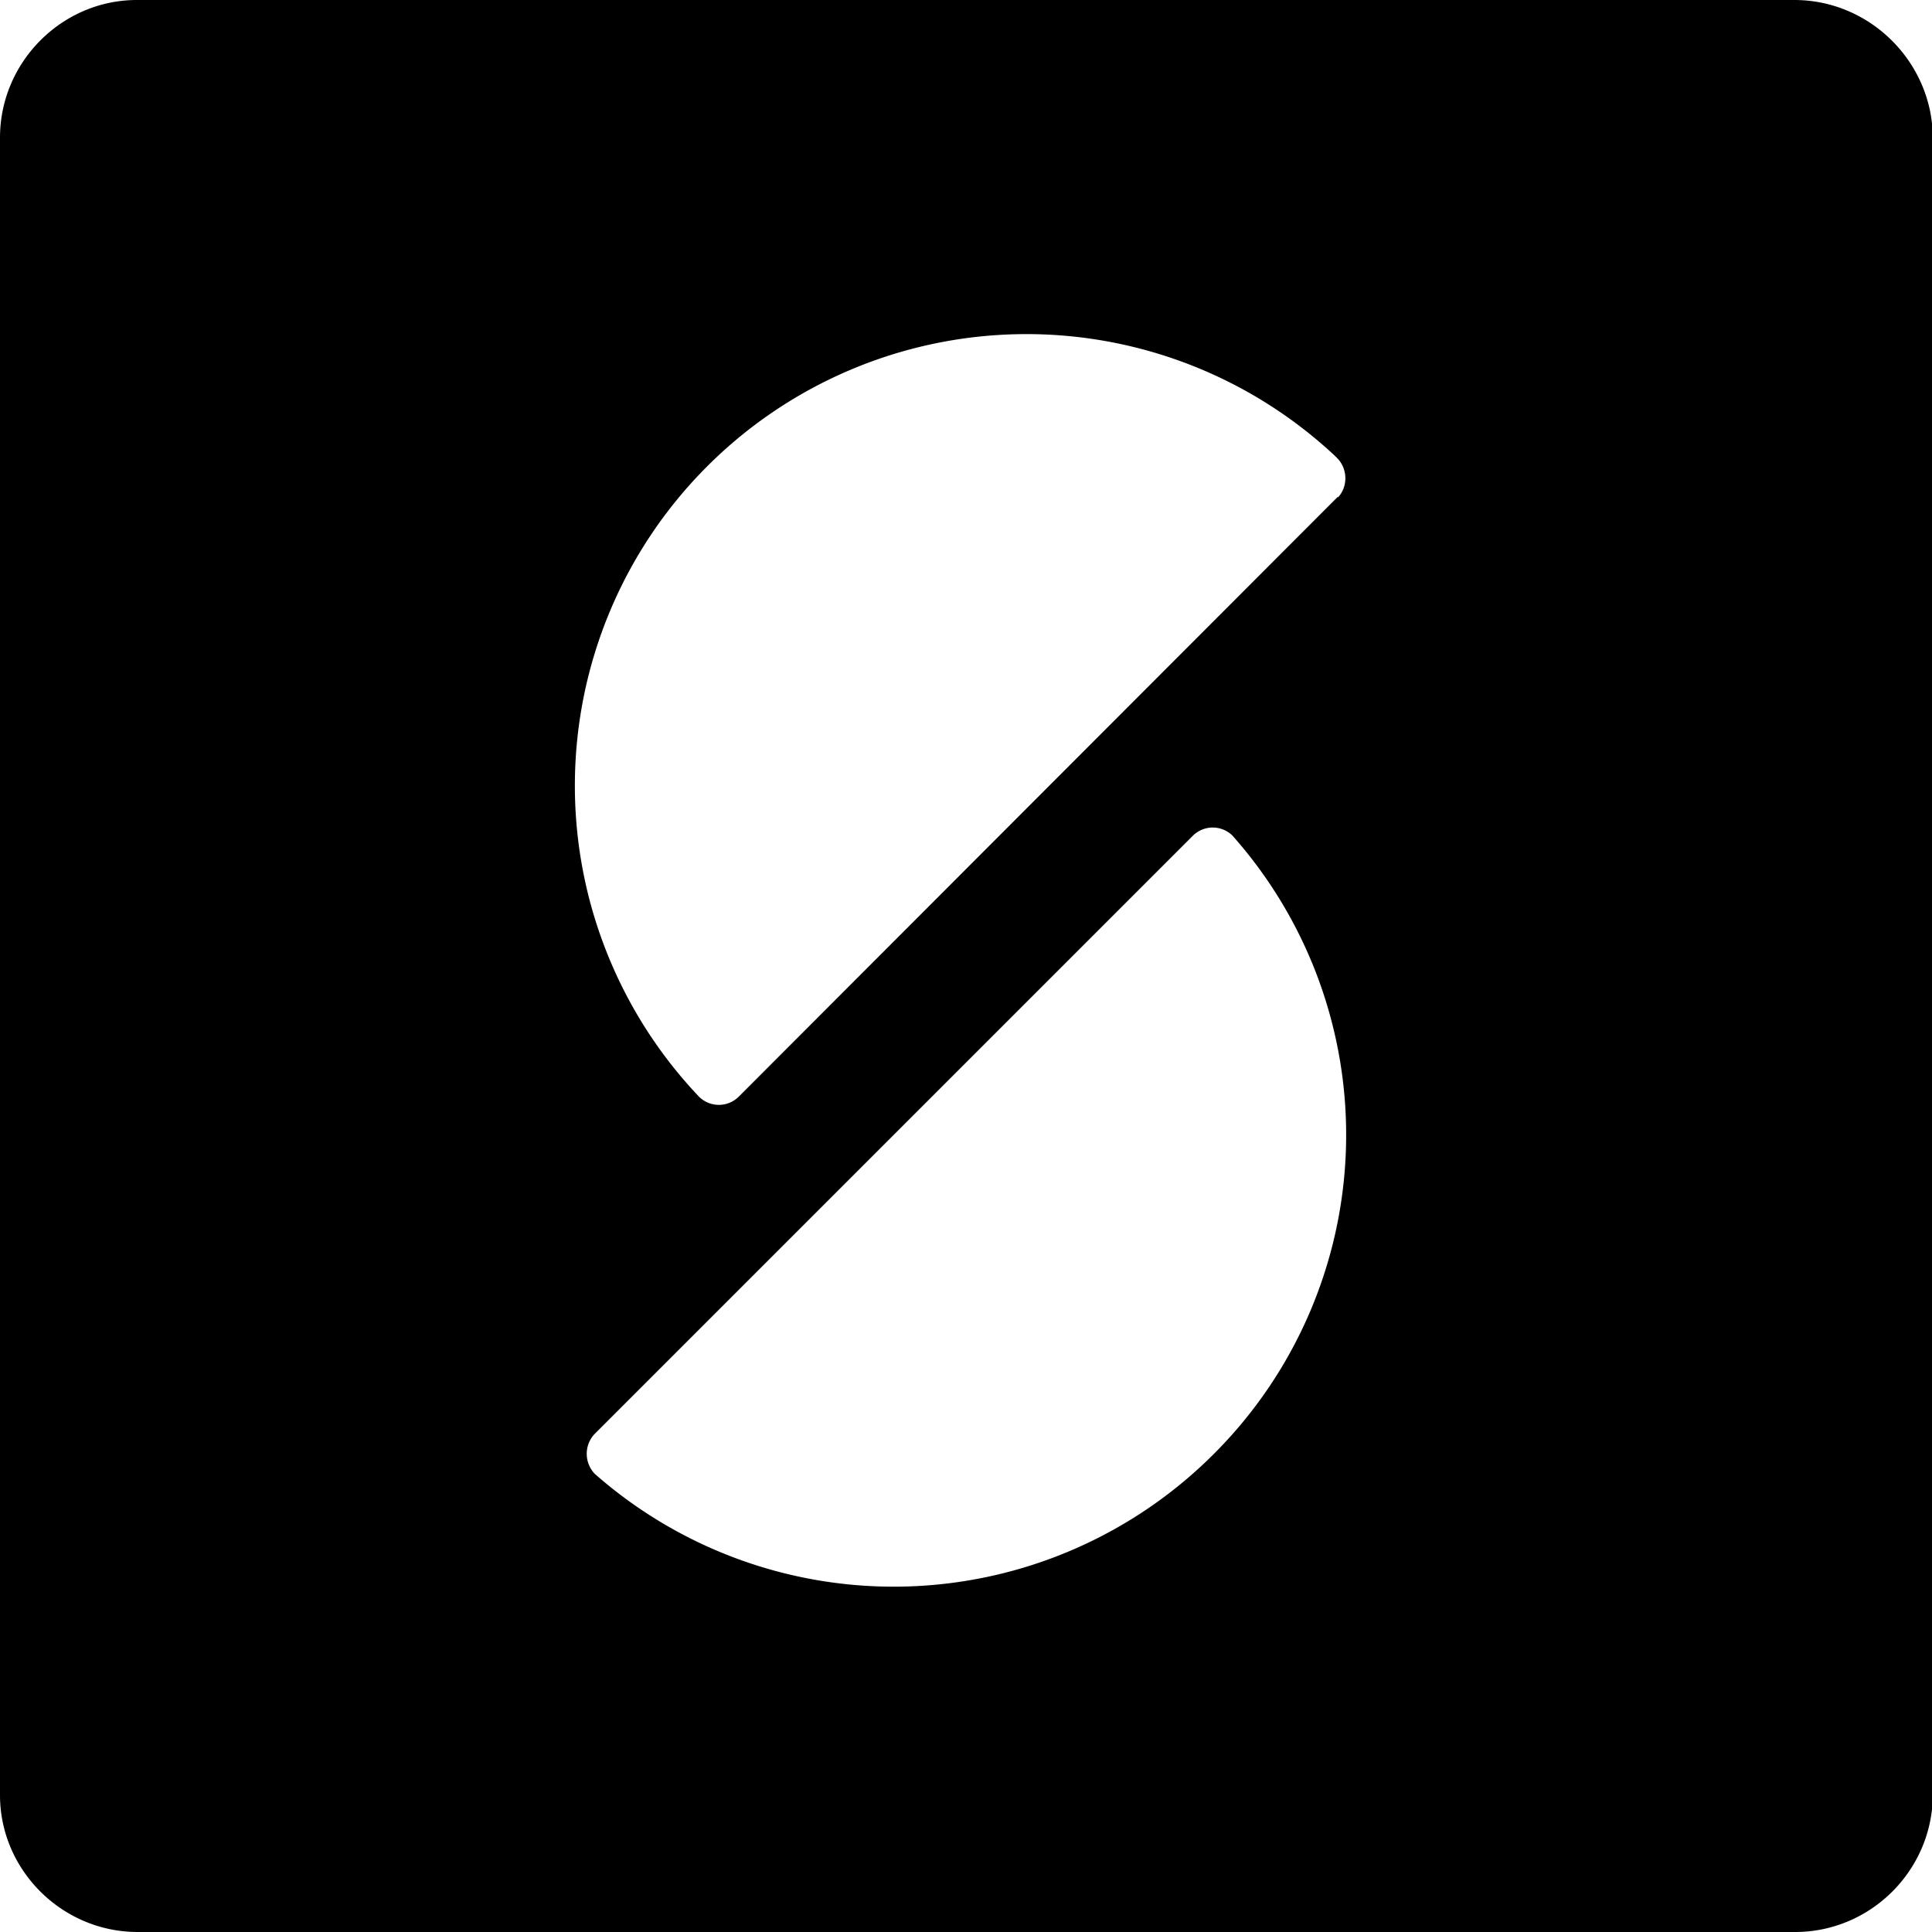 <svg width="24" height="24" viewBox="0 0 24 24" fill="none" xmlns="http://www.w3.org/2000/svg">
    <path d="M22.29 0H1.7C.77 0 0 .77 0 1.71V22.3c0 .93.77 1.7 1.71 1.7H22.3c.94 0 1.71-.77 1.71-1.71V1.7C24 .77 23.23 0 22.29 0Zm-7.22 18.07a5.62 5.62 0 0 1-7.68.24.36.36 0 0 1-.01-.49l7.44-7.44a.35.35 0 0 1 .49 0 5.6 5.6 0 0 1-.24 7.69Zm1.55-11.9-7.44 7.45a.35.35 0 0 1-.5 0 5.61 5.61 0 0 1 7.9-7.96l.03.03c.13.13.14.35.01.49Z" fill="currentColor"/>
</svg>
